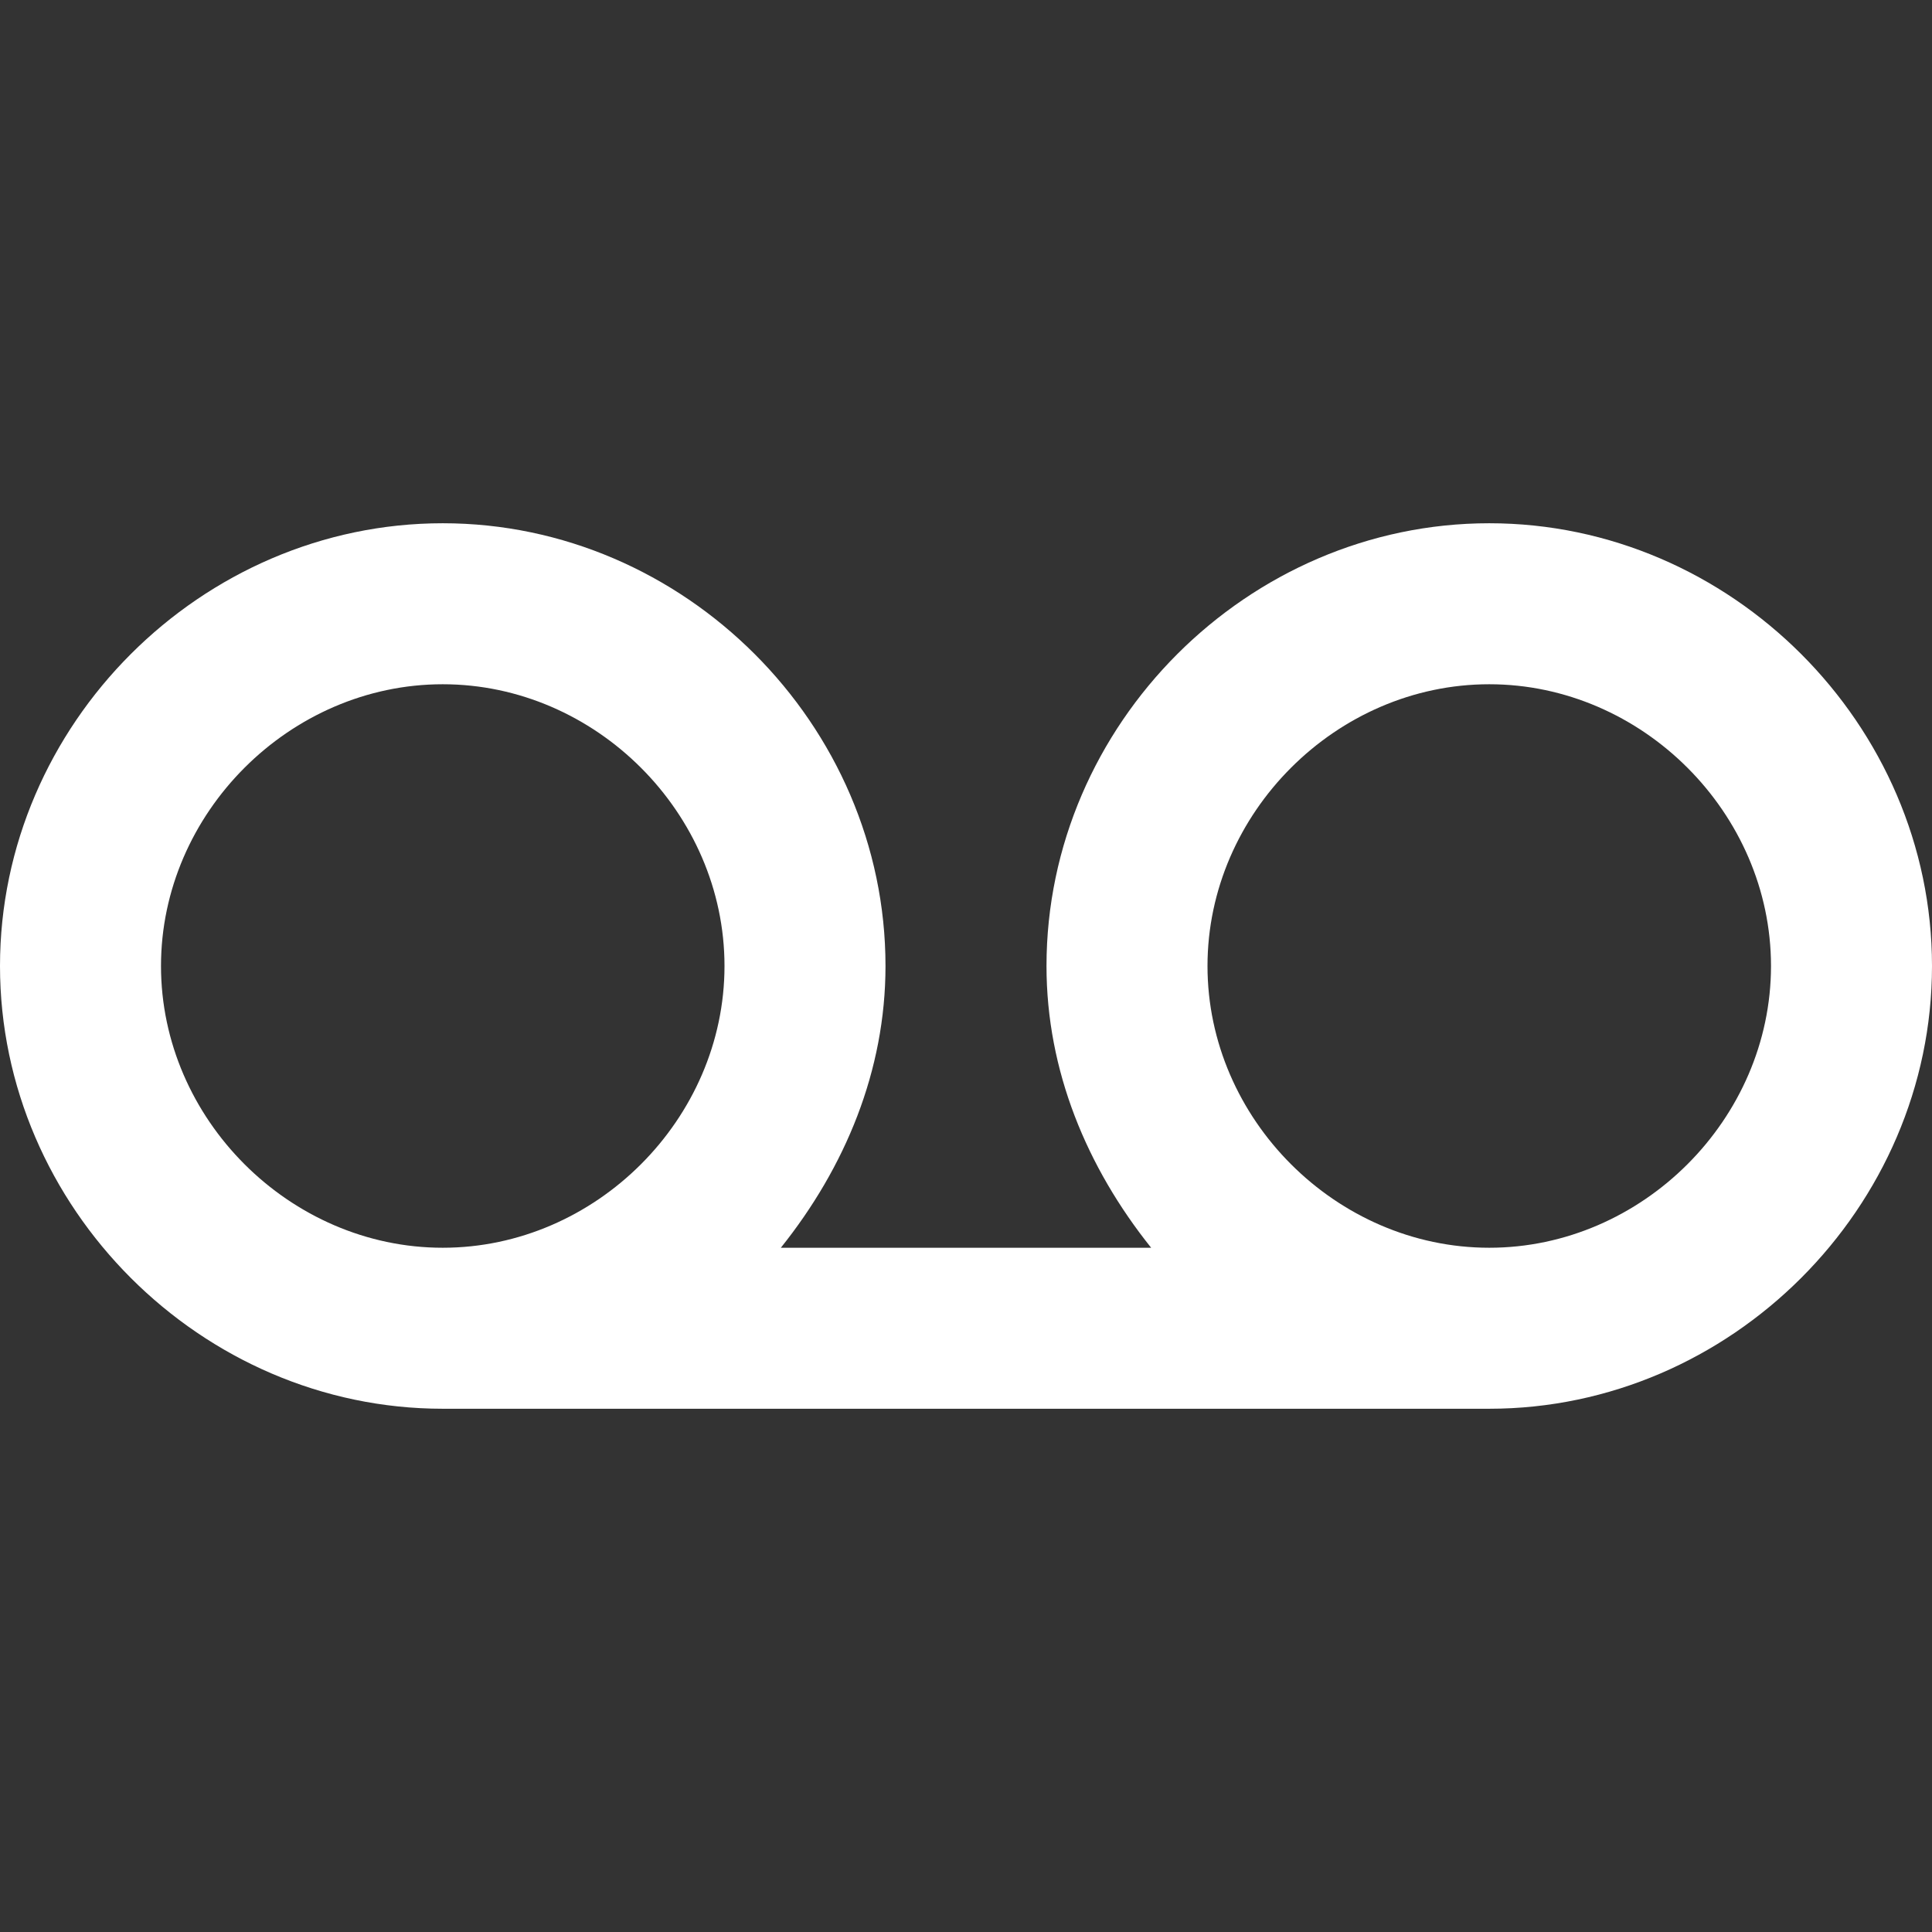 <?xml version="1.0" encoding="iso-8859-1"?>
<!-- Generator: Adobe Illustrator 16.0.0, SVG Export Plug-In . SVG Version: 6.00 Build 0)  -->
<!DOCTYPE svg PUBLIC "-//W3C//DTD SVG 1.1//EN" "http://www.w3.org/Graphics/SVG/1.1/DTD/svg11.dtd">
<svg version="1.1" id="Capa_1" xmlns="http://www.w3.org/2000/svg" xmlns:xlink="http://www.w3.org/1999/xlink" x="0px" y="0px"
	 width="25px" height="25px" viewBox="0 0 612 612" style="enable-background:new 0 0 25 25;" xml:space="preserve">
<rect x="0" y="0" width="612" height="612" fill="#333333" stroke="none"/>
<g>
	<g id="voicemail">
		<path fill="#fff" d="M471.75,165.75c-76.5,0-140.25,63.75-140.25,140.25c0,33.15,12.75,63.75,33.15,89.25h-117.3
			c20.4-25.5,33.15-56.1,33.15-89.25c0-76.5-63.75-140.25-140.25-140.25S0,229.5,0,306s63.75,140.25,140.25,140.25h331.5
			C548.25,446.25,612,382.5,612,306S548.25,165.75,471.75,165.75z M140.25,395.25C91.8,395.25,51,354.45,51,306
			s40.8-89.25,89.25-89.25s89.25,40.8,89.25,89.25S188.7,395.25,140.25,395.25z M471.75,395.25c-48.45,0-89.25-40.8-89.25-89.25
			s40.8-89.25,89.25-89.25S561,257.55,561,306S520.2,395.25,471.75,395.25z"/>
	</g>
</g>
<g>
</g>
<g>
</g>
<g>
</g>
<g>
</g>
<g>
</g>
<g>
</g>
<g>
</g>
<g>
</g>
<g>
</g>
<g>
</g>
<g>
</g>
<g>
</g>
<g>
</g>
<g>
</g>
<g>
</g>
</svg>
